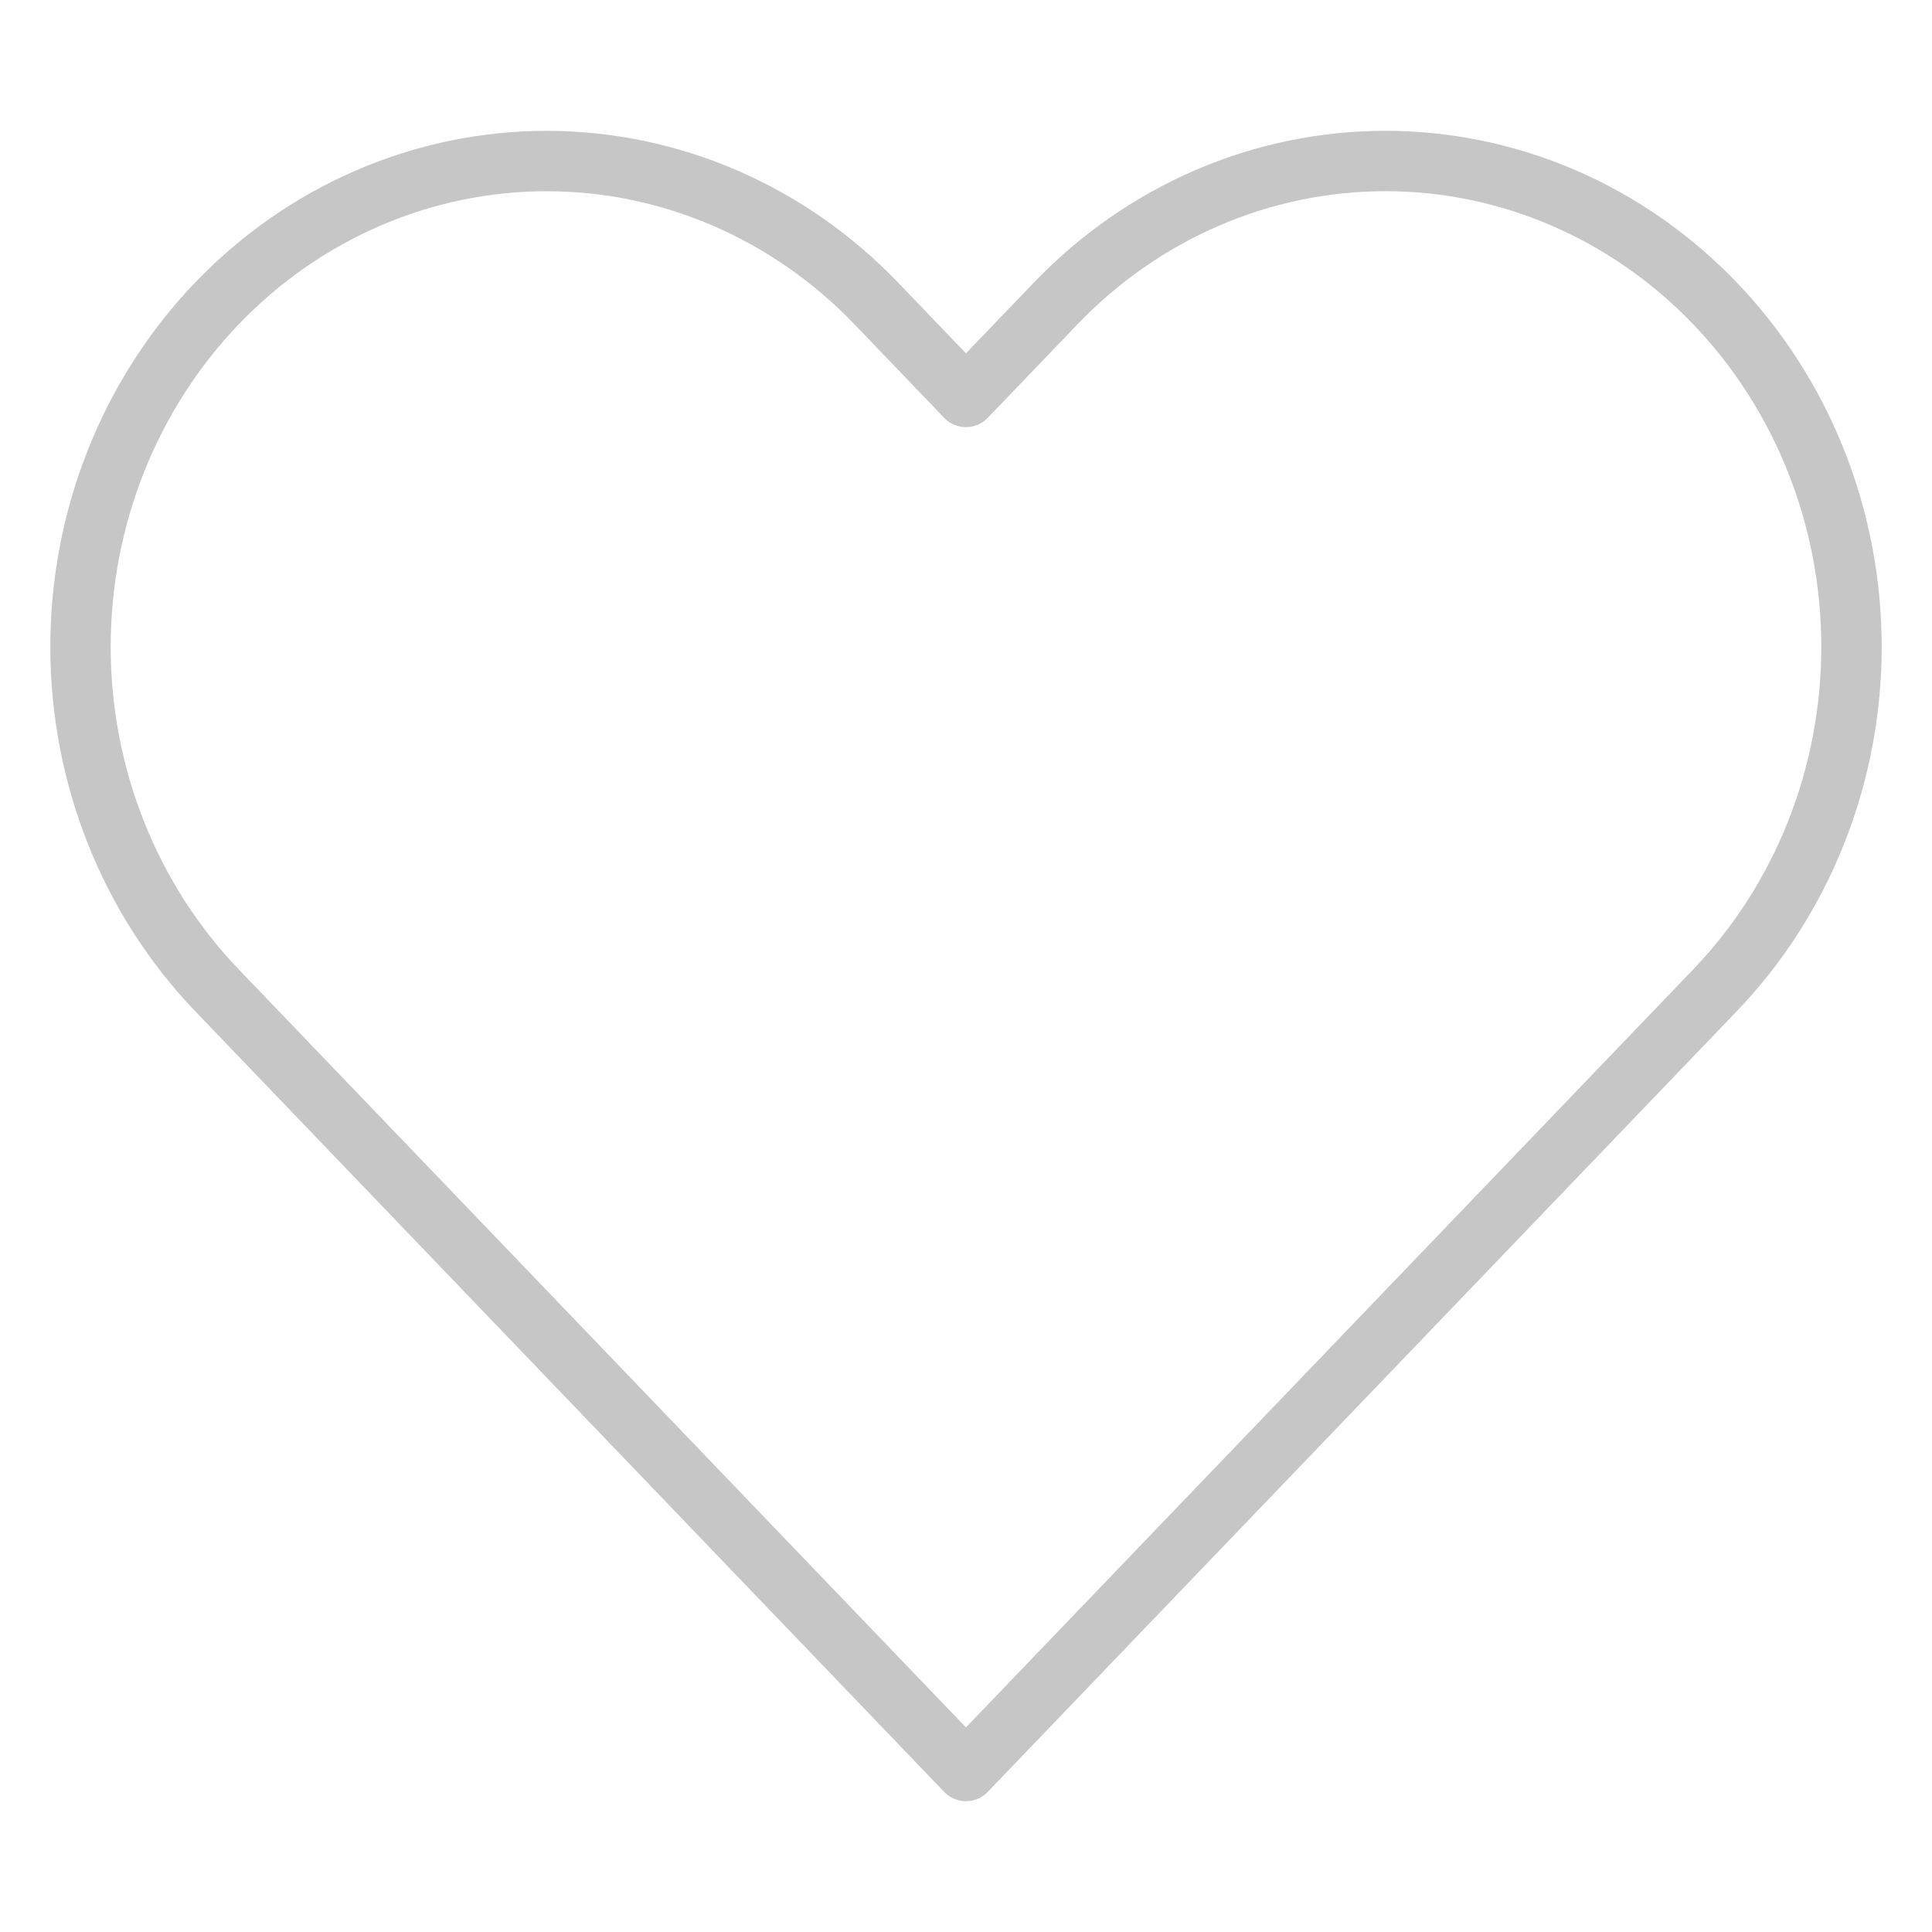 <svg width="48" height="48" viewBox="0 0 48 48" fill="none" xmlns="http://www.w3.org/2000/svg">
<path d="M42.607 7.536C41.532 6.415 40.256 5.526 38.851 4.919C37.446 4.312 35.94 4 34.419 4C32.898 4 31.392 4.312 29.987 4.919C28.582 5.526 27.306 6.415 26.231 7.536L23.999 9.862L21.768 7.536C19.596 5.273 16.651 4.001 13.58 4.001C10.509 4.001 7.563 5.273 5.392 7.536C3.22 9.8 2 12.87 2 16.071C2 19.272 3.22 22.342 5.392 24.605L7.623 26.931L23.999 44L40.376 26.931L42.607 24.605C43.683 23.485 44.536 22.154 45.118 20.69C45.7 19.226 46 17.656 46 16.071C46 14.486 45.7 12.916 45.118 11.452C44.536 9.987 43.683 8.657 42.607 7.536Z" stroke="#C6C6C6" stroke-width="1.5" stroke-linecap="round" stroke-linejoin="round"/>
</svg>

